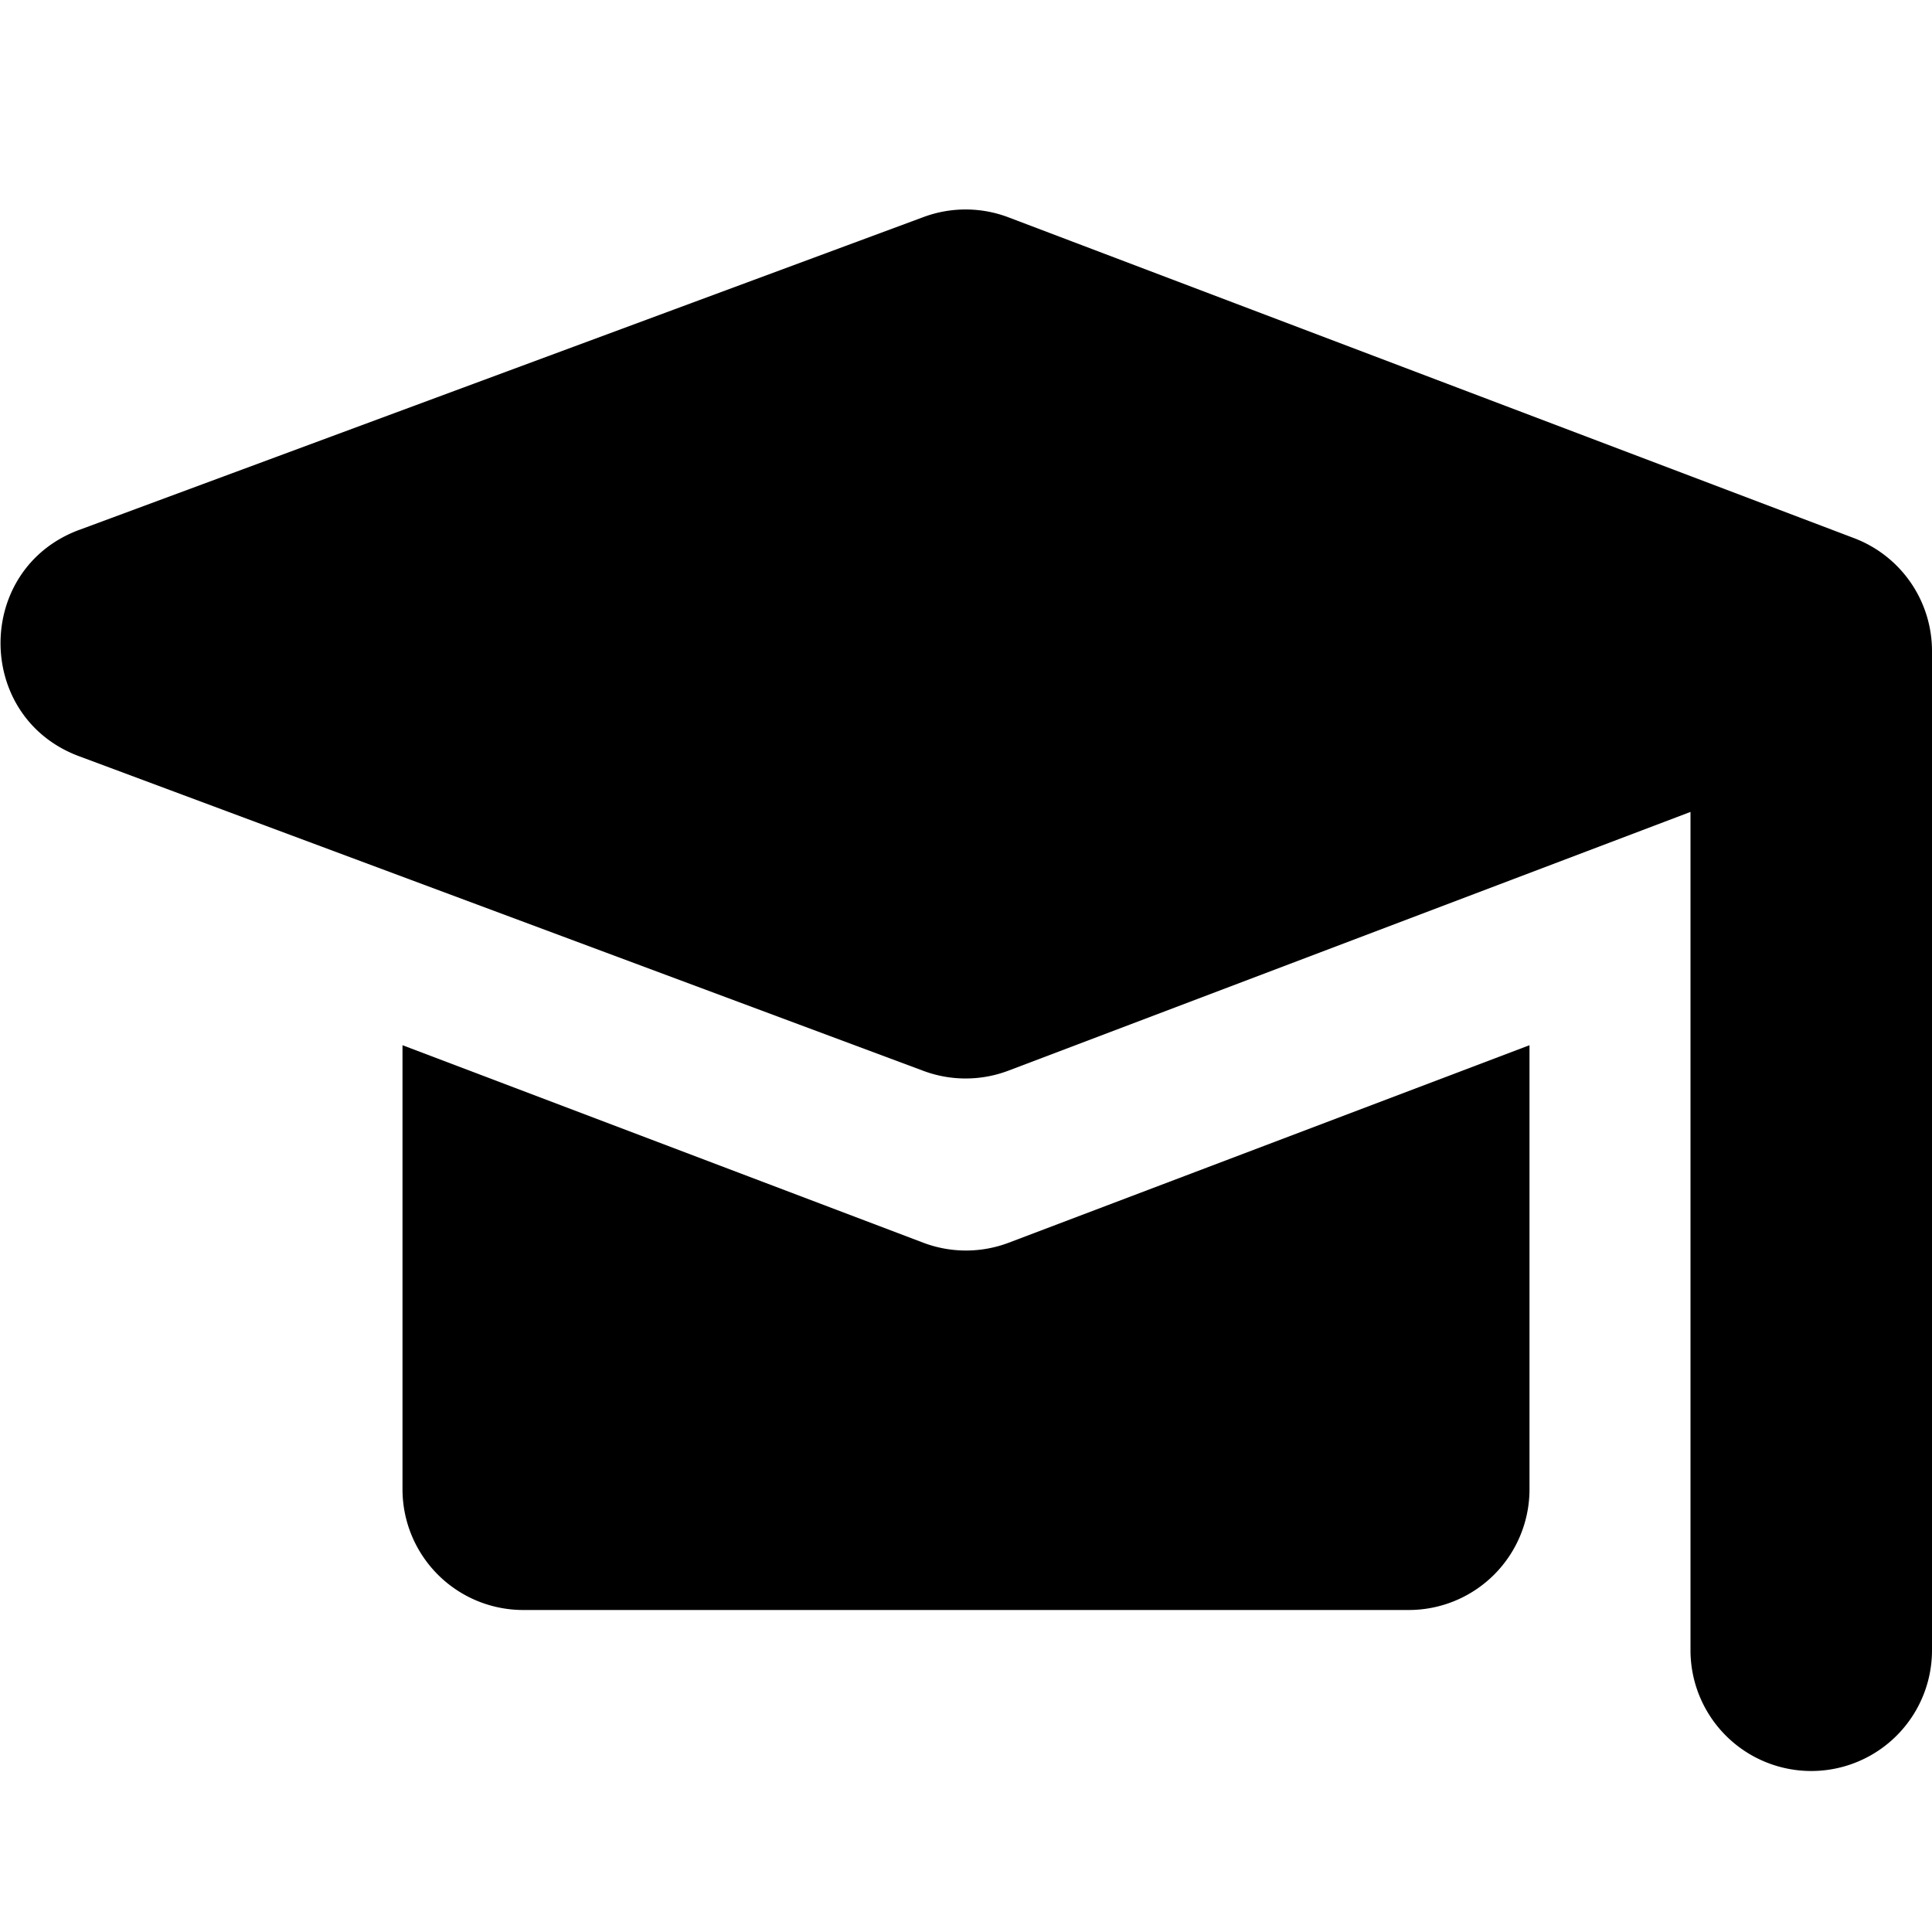 <svg xmlns="http://www.w3.org/2000/svg" width="24" height="24" fill="none"><path fill="currentColor" d="m.986 6.582 10.487-3.886a1.5 1.5 0 0 1 1.055.004l10.504 3.985A1.5 1.5 0 0 1 24 8.087V20.5a1.5 1.5 0 0 1-3 0V10.086L12.527 13.3a1.5 1.5 0 0 1-1.055.003L.982 9.394c-1.302-.485-1.3-2.329.003-2.812"/><path fill="currentColor" d="M12.532 15.437a1.5 1.5 0 0 1-1.064 0L5 12.984V18.5A1.5 1.5 0 0 0 6.5 20h11a1.5 1.5 0 0 0 1.5-1.5v-5.516z"/></svg>